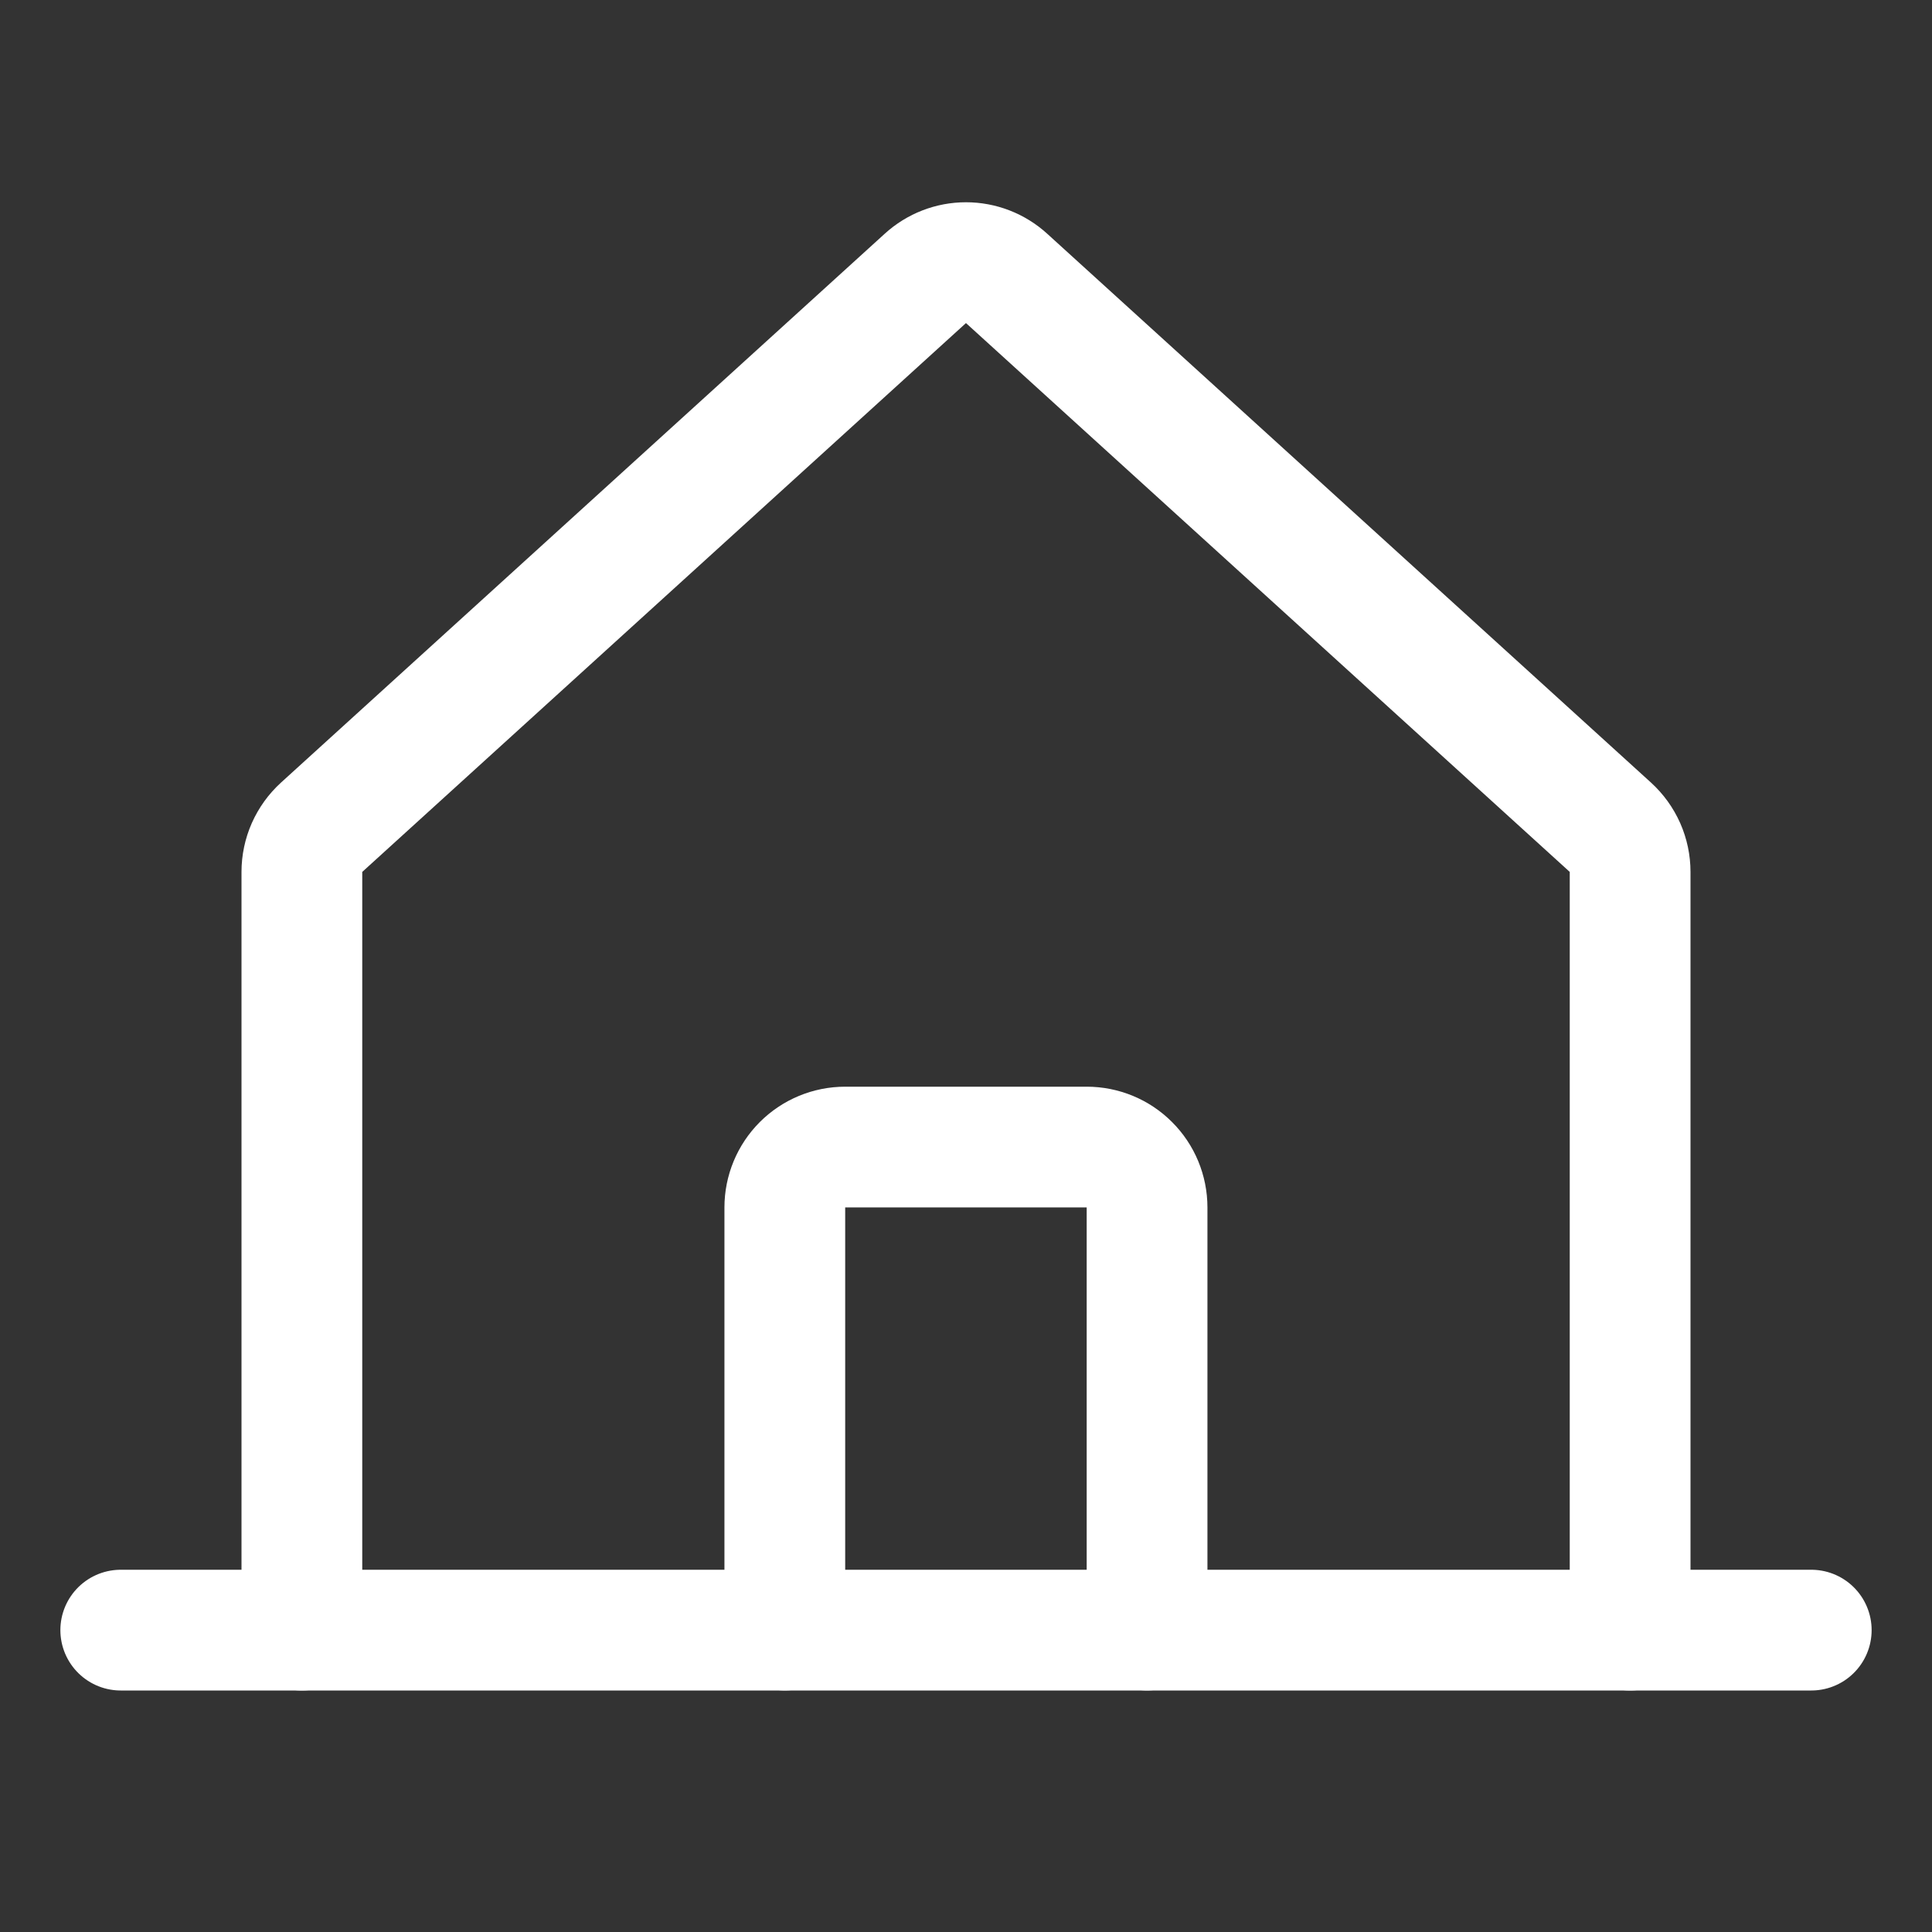 <svg width="32" height="32" viewBox="0 0 32 32" fill="none" xmlns="http://www.w3.org/2000/svg">
<rect x="0" y="0" width="32" height="32" fill="#333333" stroke="none"/>
<path d="M27 27V14.442C27 14.303 26.971 14.165 26.915 14.038C26.858 13.91 26.776 13.796 26.673 13.702L16.672 4.611C16.488 4.443 16.248 4.35 15.999 4.35C15.751 4.35 15.511 4.443 15.327 4.611L5.327 13.702C5.224 13.796 5.142 13.91 5.085 14.038C5.029 14.165 5 14.303 5 14.442V27" stroke="#FFFFFF" stroke-width="2" stroke-linecap="round" stroke-linejoin="round"/>
<path d="M2 27H30" stroke="#FFFFFF" stroke-width="2" stroke-linecap="round" stroke-linejoin="round"/>
<path d="M18.999 26.999V19.999C18.999 19.734 18.894 19.479 18.706 19.292C18.519 19.104 18.265 18.999 17.999 18.999H13.999C13.734 18.999 13.48 19.104 13.292 19.292C13.105 19.479 12.999 19.734 12.999 19.999V26.999" stroke="#FFFFFF" stroke-width="2" stroke-linecap="round" stroke-linejoin="round"/>
</svg>
